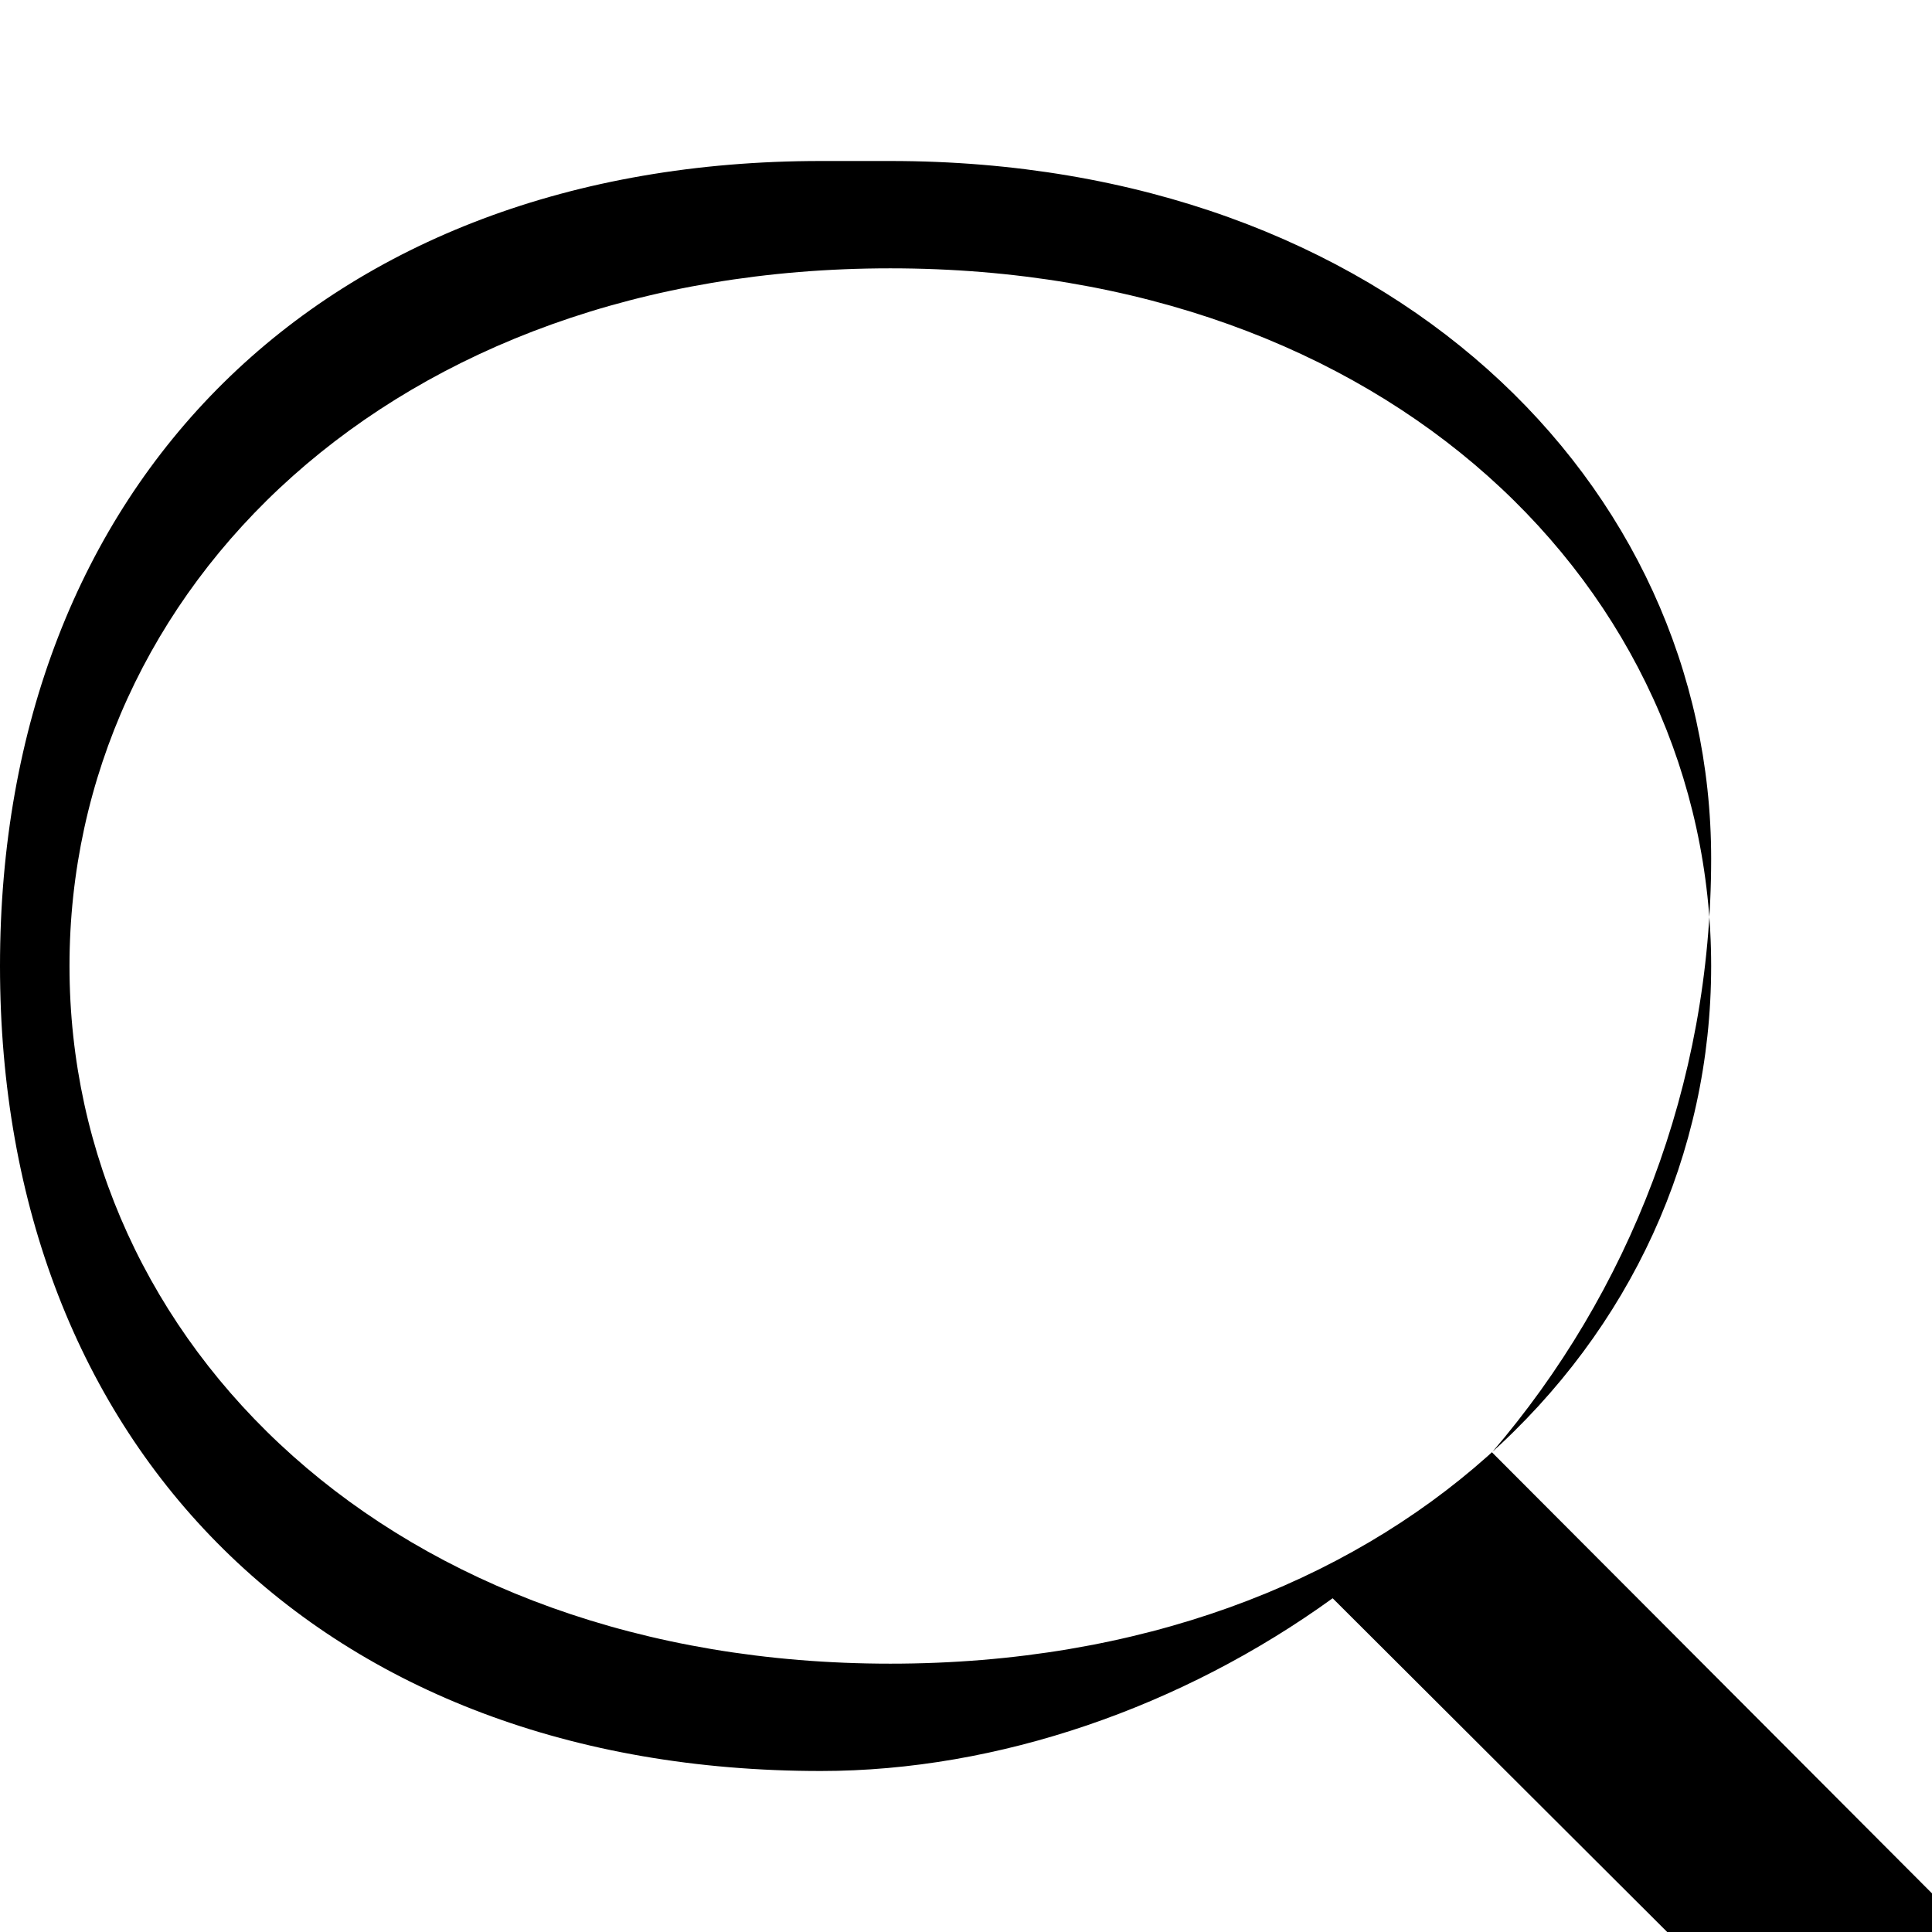 <svg xmlns="http://www.w3.org/2000/svg" viewBox="0 0 36 36" width="20px" height="20px">
  <path d="M 15.295 3 C 6.014 3 0 9.014 0 18 C 0 26.986 6.014 33 15.295 33 C 18.605 33 22.035 31.804 24.832 29.781 L 37.988 42.906 L 40.801 40.093 L 27.801 27.062 C 30.355 24.085 31.885 20.222 31.885 16 C 31.885 9.014 25.871 3 16.59 3 Z M 16.59 5 C 25.885 5 31.885 10.986 31.885 18 C 31.885 25.014 25.885 31 16.59 31 C 7.295 31 1.295 25.014 1.295 18 C 1.295 10.986 7.295 5 16.59 5 Z"/>
</svg>